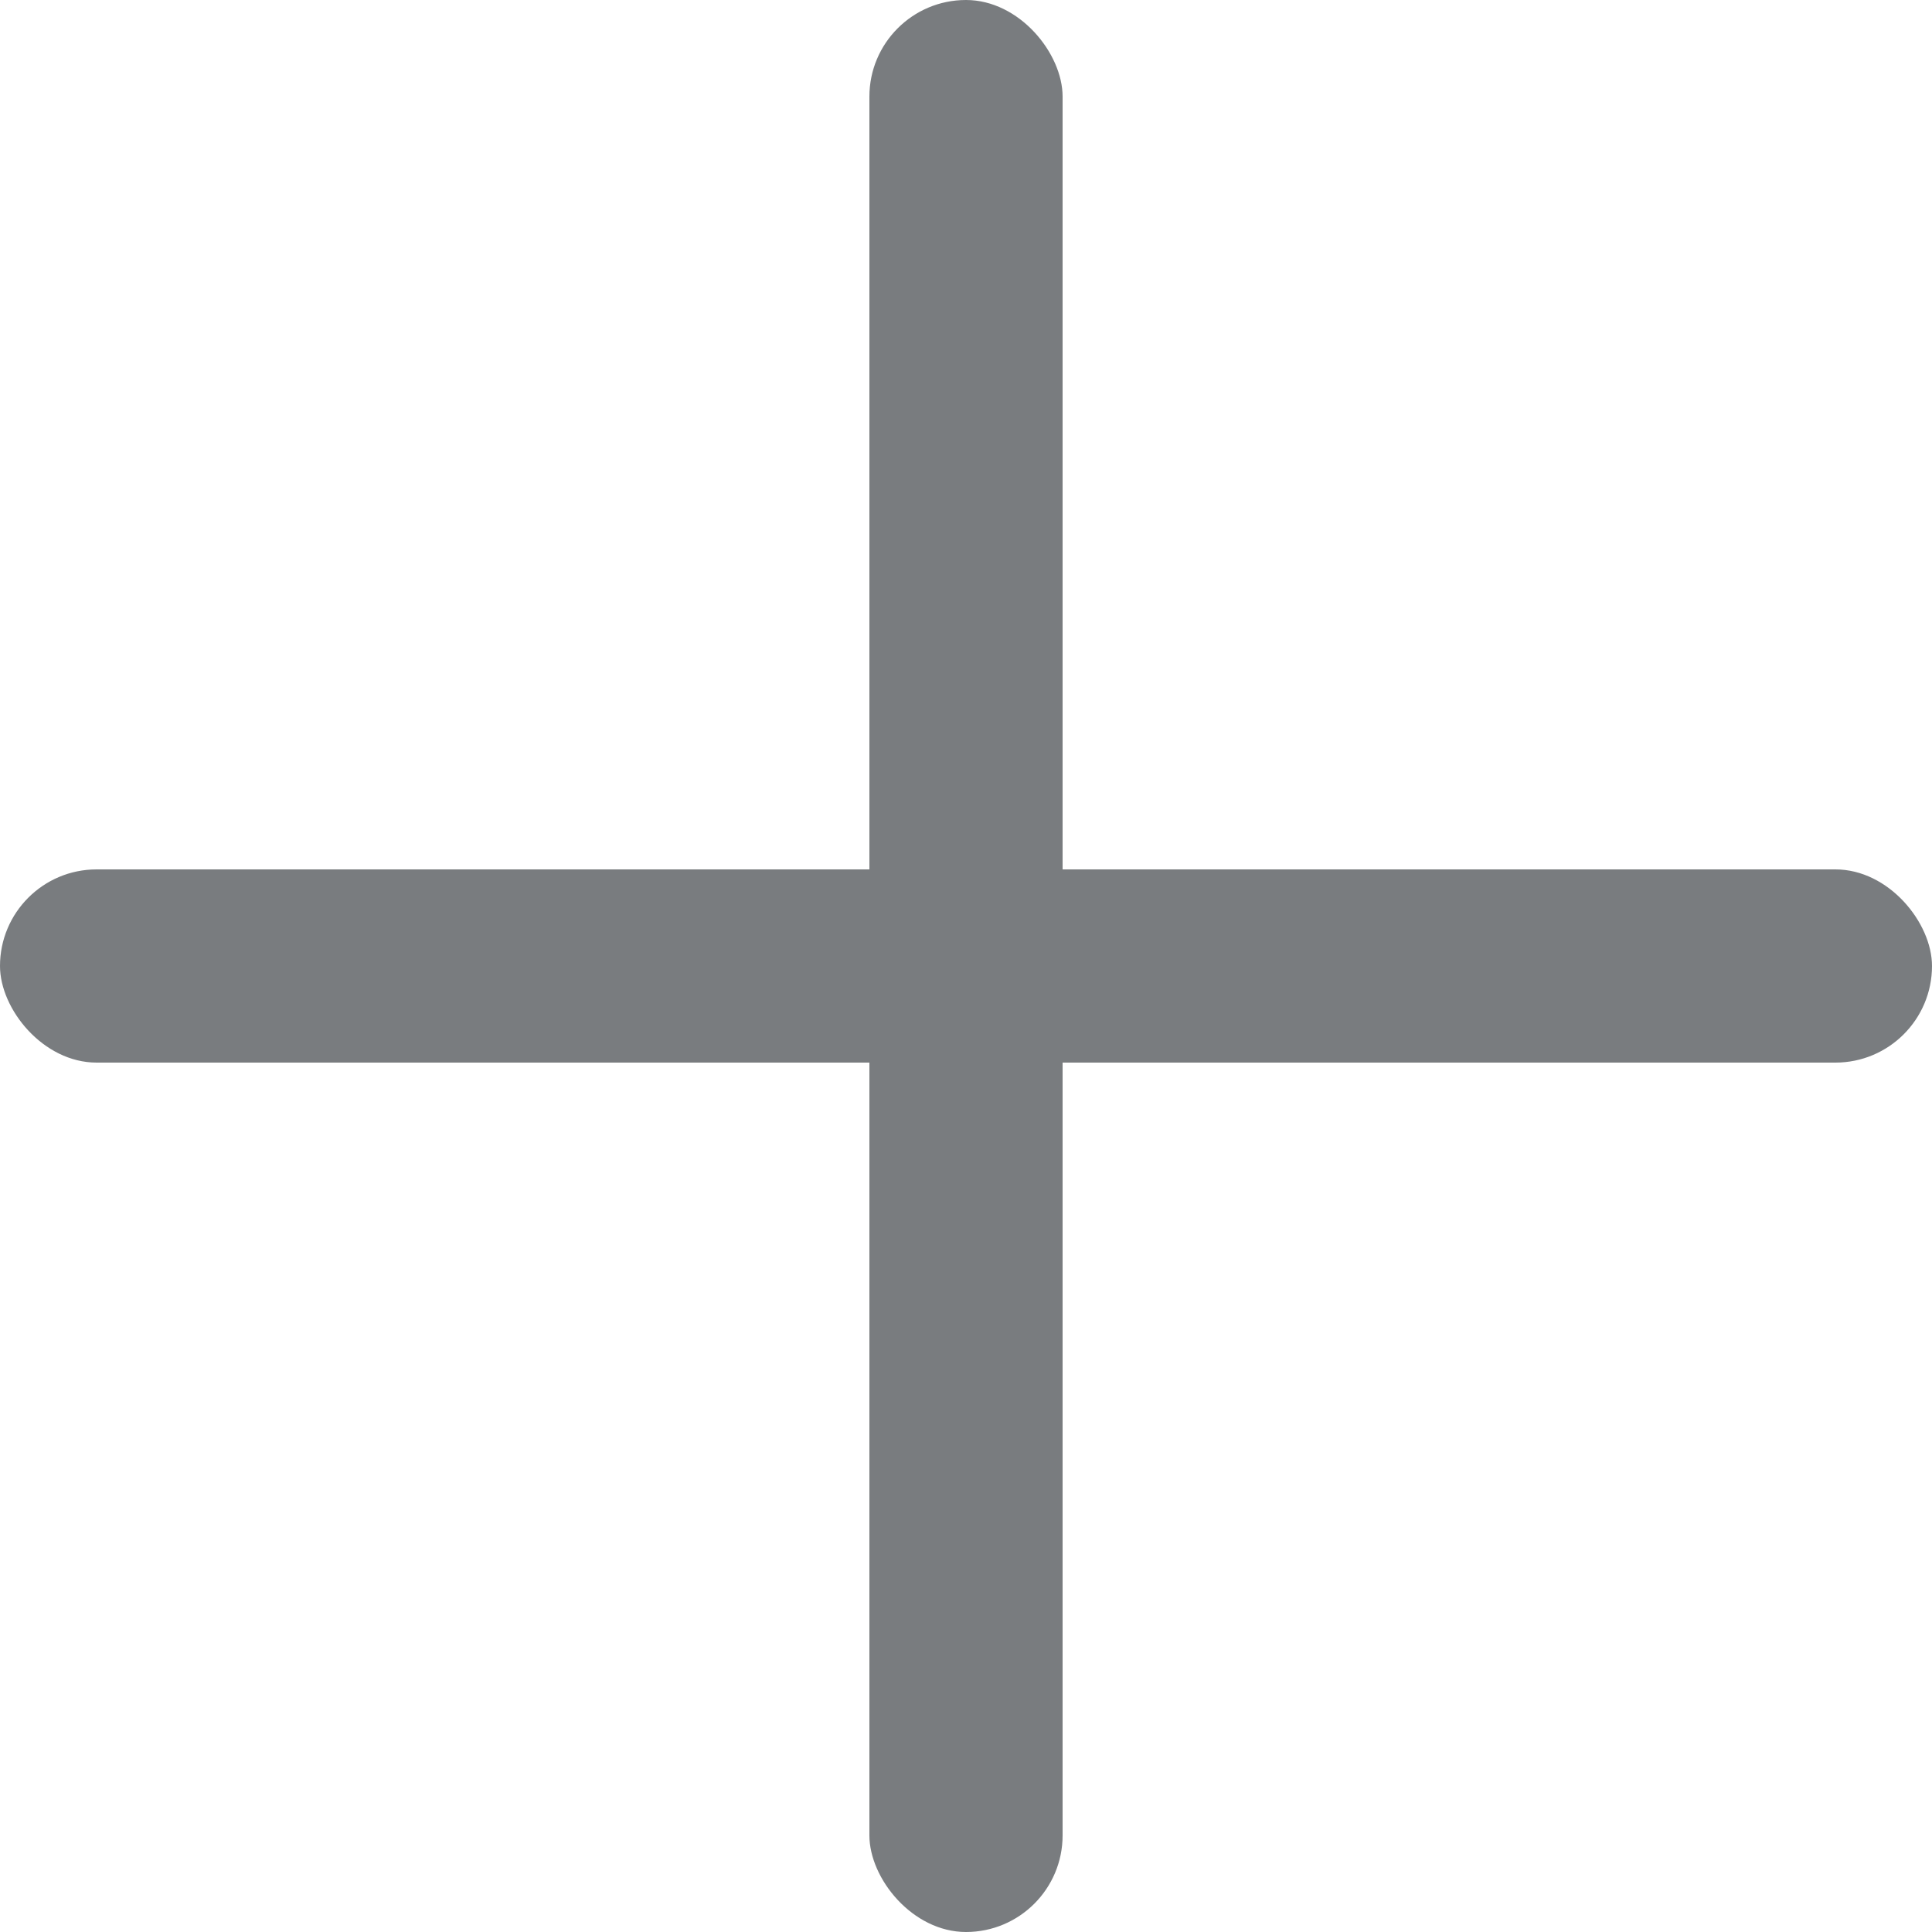 <?xml version="1.0" encoding="UTF-8" standalone="no"?>
<svg width="10px" height="10px" viewBox="0 0 10 10" version="1.1" xmlns="http://www.w3.org/2000/svg" xmlns:xlink="http://www.w3.org/1999/xlink">
    <!-- Generator: Sketch 44.1 (41455) - http://www.bohemiancoding.com/sketch -->
    <title>invite</title>
    <desc>Created with Sketch.</desc>
    <defs></defs>
    <g id="Page-23" stroke="none" stroke-width="1" fill="none" fill-rule="evenodd">
        <g id="2.1.1-View-Space---1280-Copy-8" transform="translate(-1181, -25)" fill="#797C7F">
            <g id="Topbar">
                <g id="Avatars" transform="translate(1103, 17)">
                    <g id="Add" transform="translate(70, 0)">
                        <g id="invite" transform="translate(8, 8)">
                            <rect id="Rectangle-5" x="4.5" y="0" width="1" height="10" rx="0.5"></rect>
                            <rect id="Rectangle-5" x="0" y="4.5" width="10" height="1" rx="0.5"></rect>
                        </g>
                    </g>
                </g>
            </g>
        </g>
    </g>
</svg>
